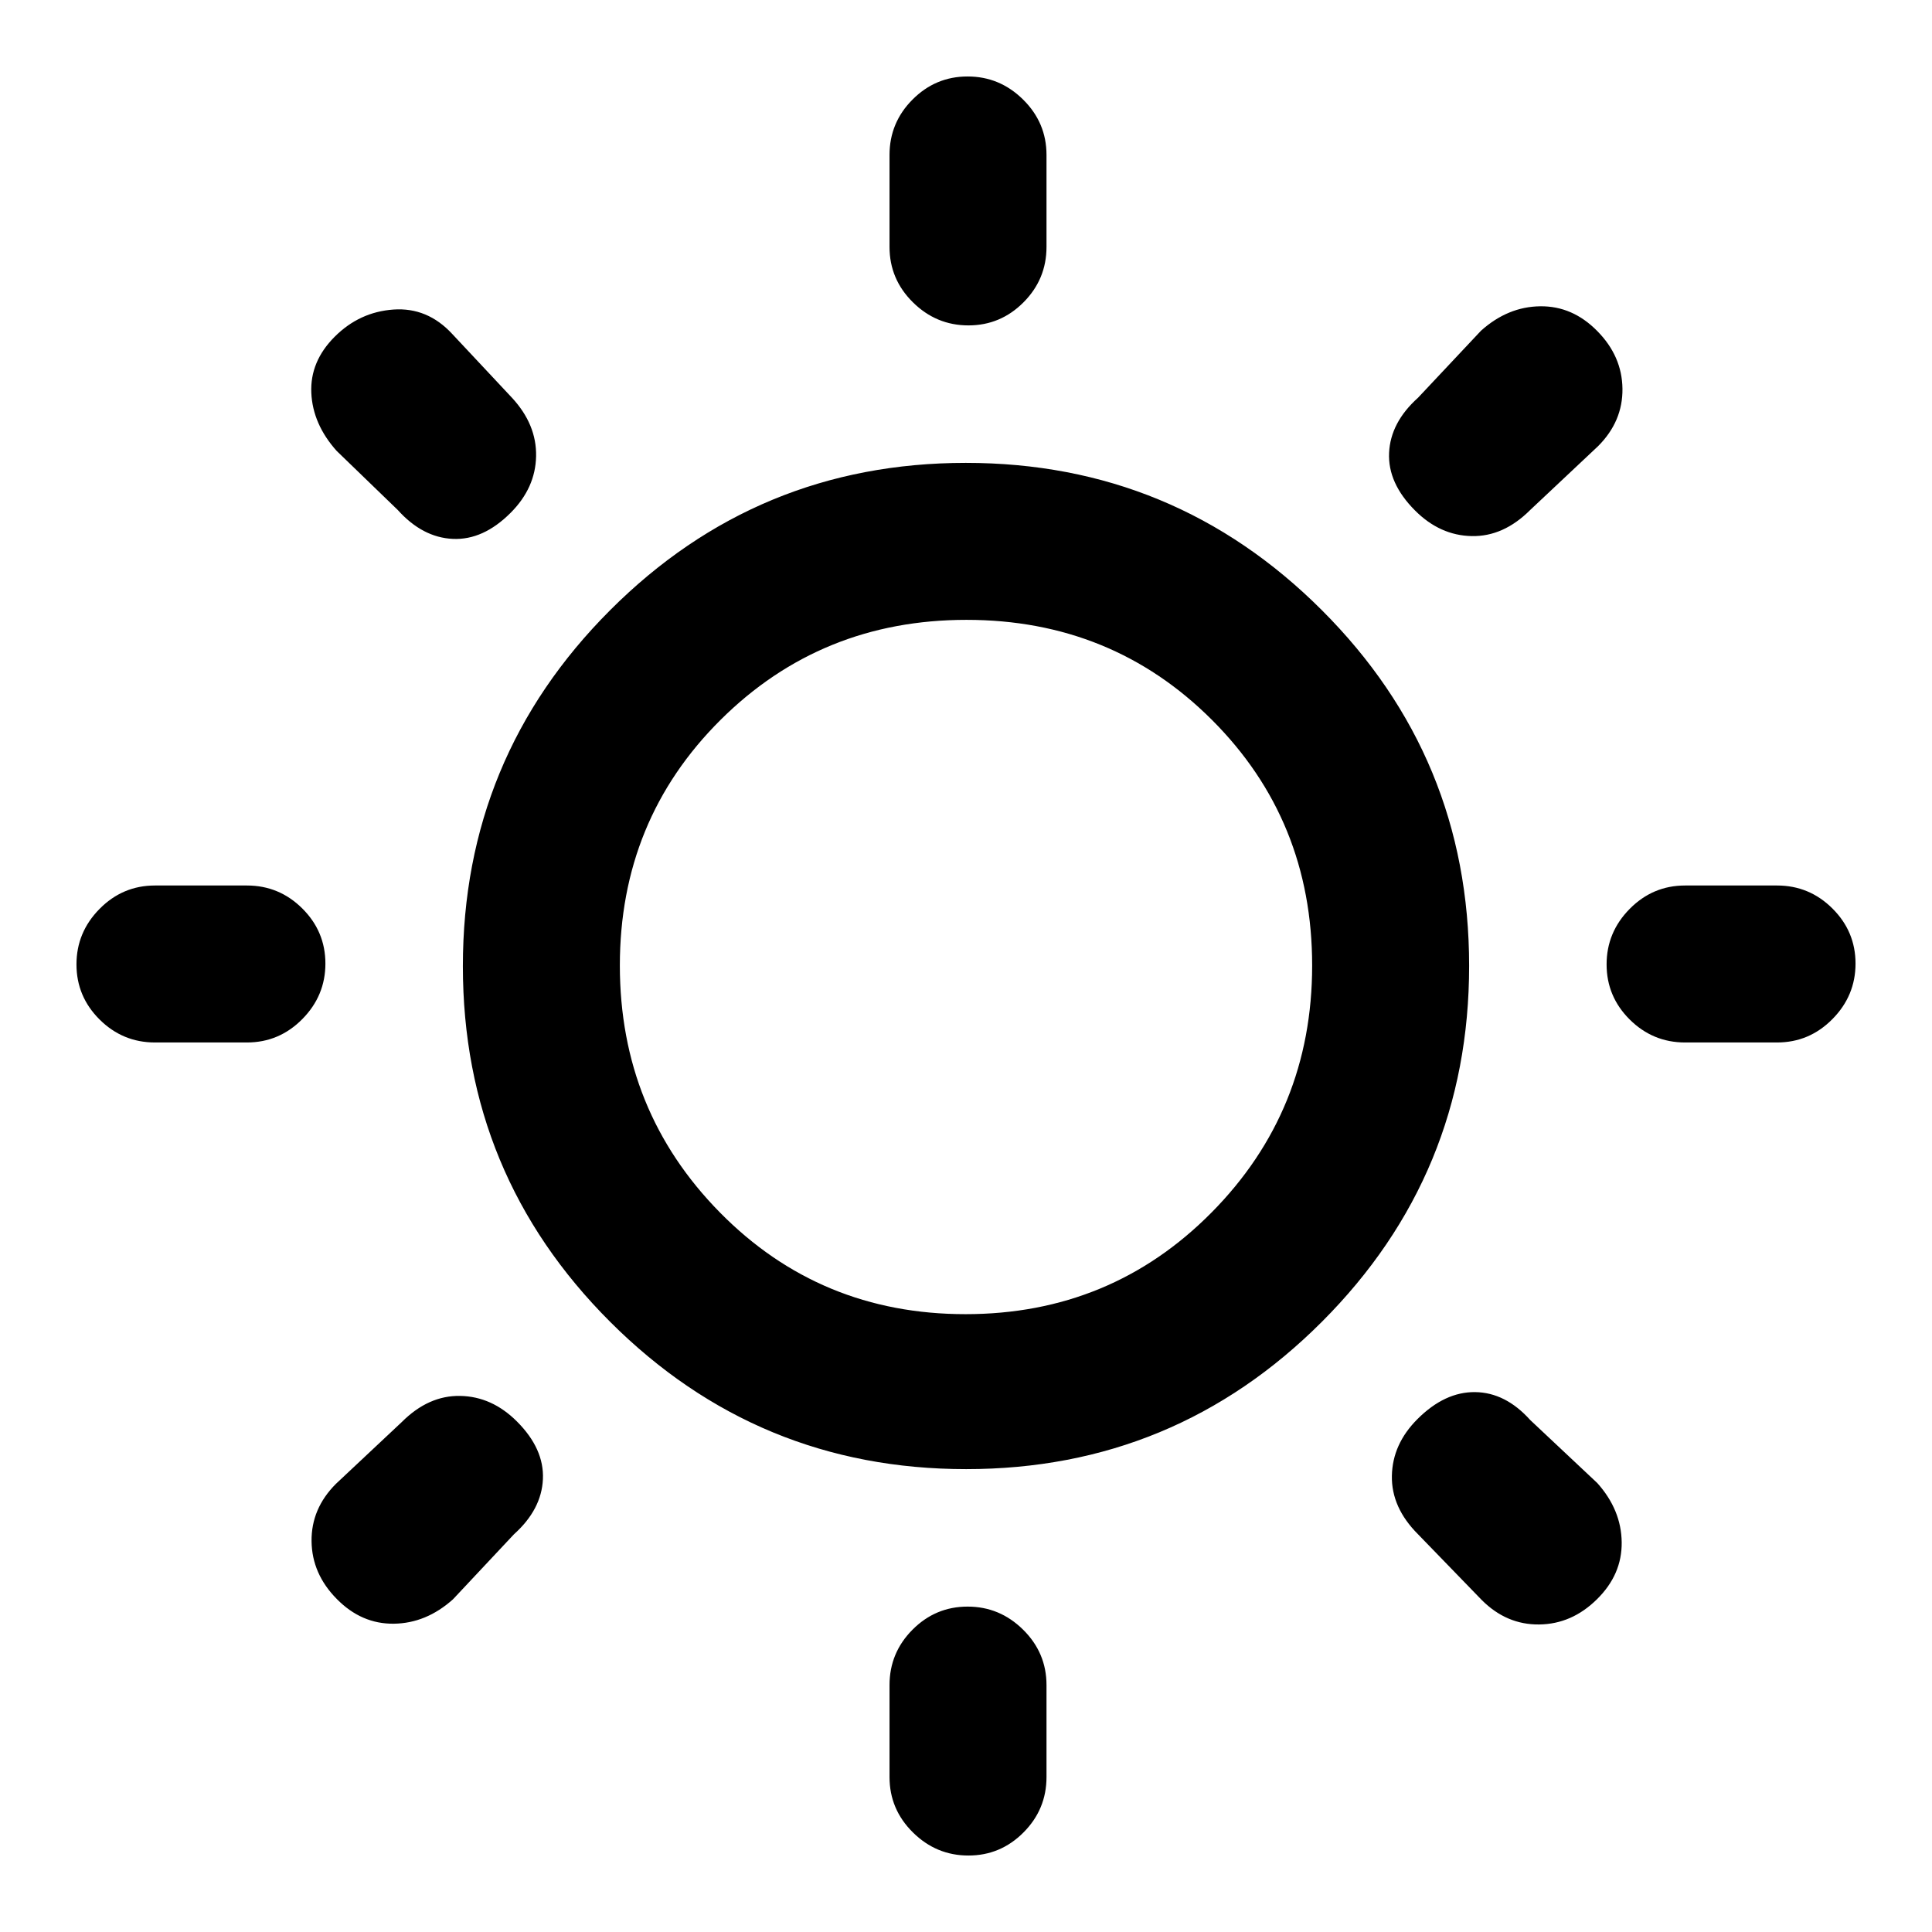 <svg xmlns="http://www.w3.org/2000/svg" height="20" viewBox="0 -960 960 960" width="20"><path d="M442-837.31V-883q0-16.05 11.42-27.52Q464.84-922 480.8-922q15.97 0 27.58 11.48Q520-899.05 520-883v45.69q0 16.05-11.42 27.53-11.42 11.47-27.38 11.47-15.97 0-27.58-11.47Q442-821.26 442-837.31ZM442-77v-45.69q0-16.05 11.42-27.53 11.42-11.47 27.38-11.47 15.97 0 27.58 11.47Q520-138.74 520-122.69V-77q0 16.05-11.42 27.52Q497.16-38 481.2-38q-15.97 0-27.58-11.48Q442-60.95 442-77Zm441-365h-45.69q-16.05 0-27.53-11.42-11.47-11.42-11.47-27.38 0-15.97 11.47-27.58Q821.26-520 837.31-520H883q16.05 0 27.52 11.42Q922-497.16 922-481.2q0 15.97-11.48 27.58Q899.05-442 883-442Zm-760.31 0H77q-16.05 0-27.52-11.42Q38-464.84 38-480.8q0-15.97 11.48-27.58Q60.95-520 77-520h45.69q16.05 0 27.53 11.42 11.47 11.42 11.47 27.38 0 15.97-11.47 27.58Q138.74-442 122.69-442Zm671.39-296.31-33.7 31.69q-13.3 13.31-29.07 13-15.77-.3-28.16-12.69-13.61-13.61-12.92-28.69.69-15.08 14.39-27.38l31.3-33.31q13.31-11.92 29.4-12.12 16.08-.19 28.34 12.29 12.34 12.48 12.53 28.69.19 16.21-12.11 28.52Zm-538.7 540.69-30.3 32.31q-13.31 11.92-29.4 12.12-16.08.19-28.34-12.29-12.34-12.48-12.53-28.69-.19-16.21 12.11-28.52l32.7-30.69q13.3-13.31 29.07-13 15.77.3 28.16 12.69 13.61 13.61 12.92 28.69-.69 15.08-14.39 27.38Zm480.93 32.7-31.69-32.7q-13.31-13.3-13-29.07.3-15.77 12.69-28.16 13.61-13.61 28.69-13.42 15.08.19 27.38 13.89l33.31 31.3q11.92 13.31 12.12 29.4.19 16.08-12.29 28.34-12.48 12.34-28.69 12.53-16.21.19-28.52-12.11Zm-538.69-541.7-30.31-29.3q-11.92-13.31-12.62-28.89-.69-15.57 11.62-27.88 12.31-12.31 29.19-13.5 16.88-1.19 29.19 12.11l29.69 31.7q12.31 13.3 12 29.07-.3 15.77-12.69 28.16-13.61 13.61-28.69 12.92-15.08-.69-27.38-14.39ZM480.09-230q-103.63 0-176.86-73.14Q230-376.28 230-479.91q0-103.63 73.14-176.86Q376.28-730 479.91-730q103.63 0 176.86 73.14Q730-583.72 730-480.09q0 103.63-73.14 176.86Q583.72-230 480.09-230Zm-.34-77Q552-307 602-357.5t50-122.75q0-72.24-49.75-122-49.76-49.75-122-49.75Q408-652 358-602.25q-50 49.76-50 122 0 72.25 49.75 122.75 49.76 50.5 122 50.5ZM481-481Z"/></svg>